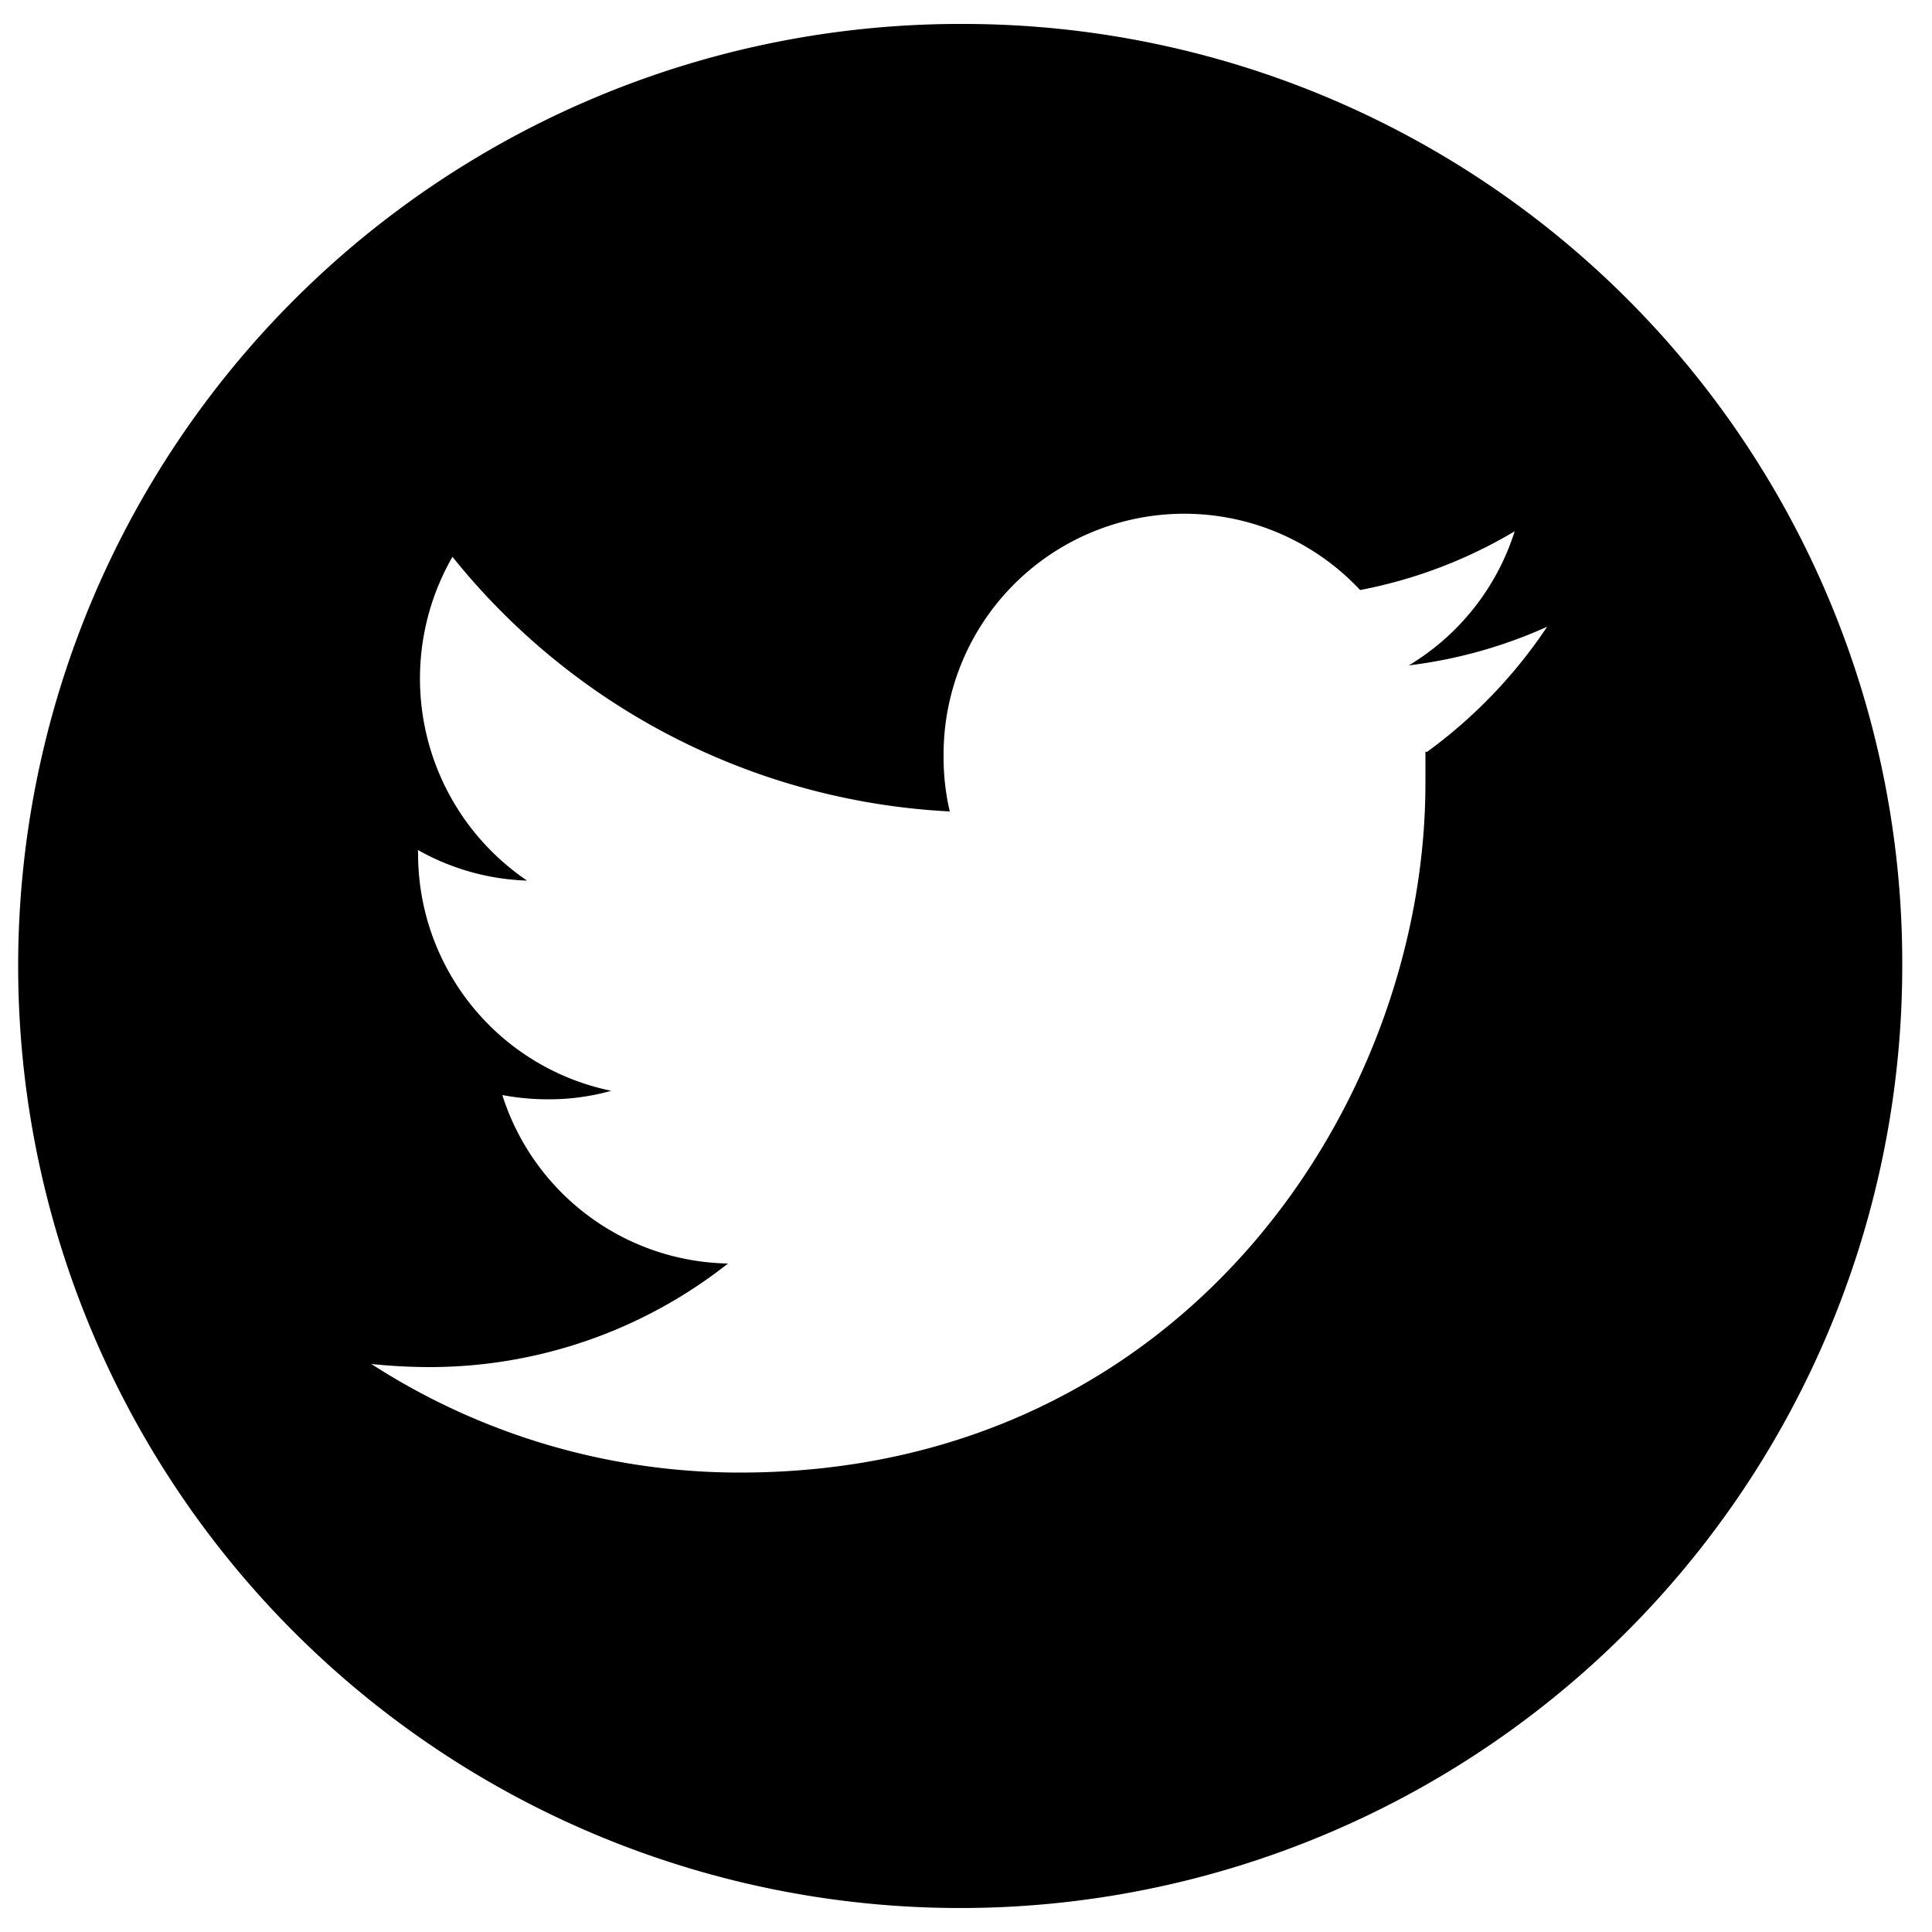 <svg id="Layer_1" data-name="Layer 1" xmlns="http://www.w3.org/2000/svg" viewBox="0 0 50 50"><path d="M36.89,19.45c0,.27,0,.54,0,.82,0,8.29-6.27,17.84-17.74,17.84A17.57,17.57,0,0,1,9.61,35.3a14.72,14.72,0,0,0,1.49.08,12.46,12.46,0,0,0,7.74-2.68A6.25,6.25,0,0,1,13,28.34a6.45,6.45,0,0,0,1.17.11,6,6,0,0,0,1.65-.22,6.26,6.26,0,0,1-5-6.15.25.25,0,0,1,0-.08,6.14,6.14,0,0,0,2.82.79,6.32,6.32,0,0,1-1.93-8.38A17.64,17.64,0,0,0,24.58,21a6.15,6.15,0,0,1-.16-1.43,6.23,6.23,0,0,1,10.78-4.3,12.34,12.34,0,0,0,4-1.52,6.25,6.25,0,0,1-2.74,3.47,12.33,12.33,0,0,0,3.58-1,12.78,12.78,0,0,1-3.11,3.24M25,.62A24.38,24.38,0,1,0,49.23,25,24.3,24.3,0,0,0,25,.62"/></svg>